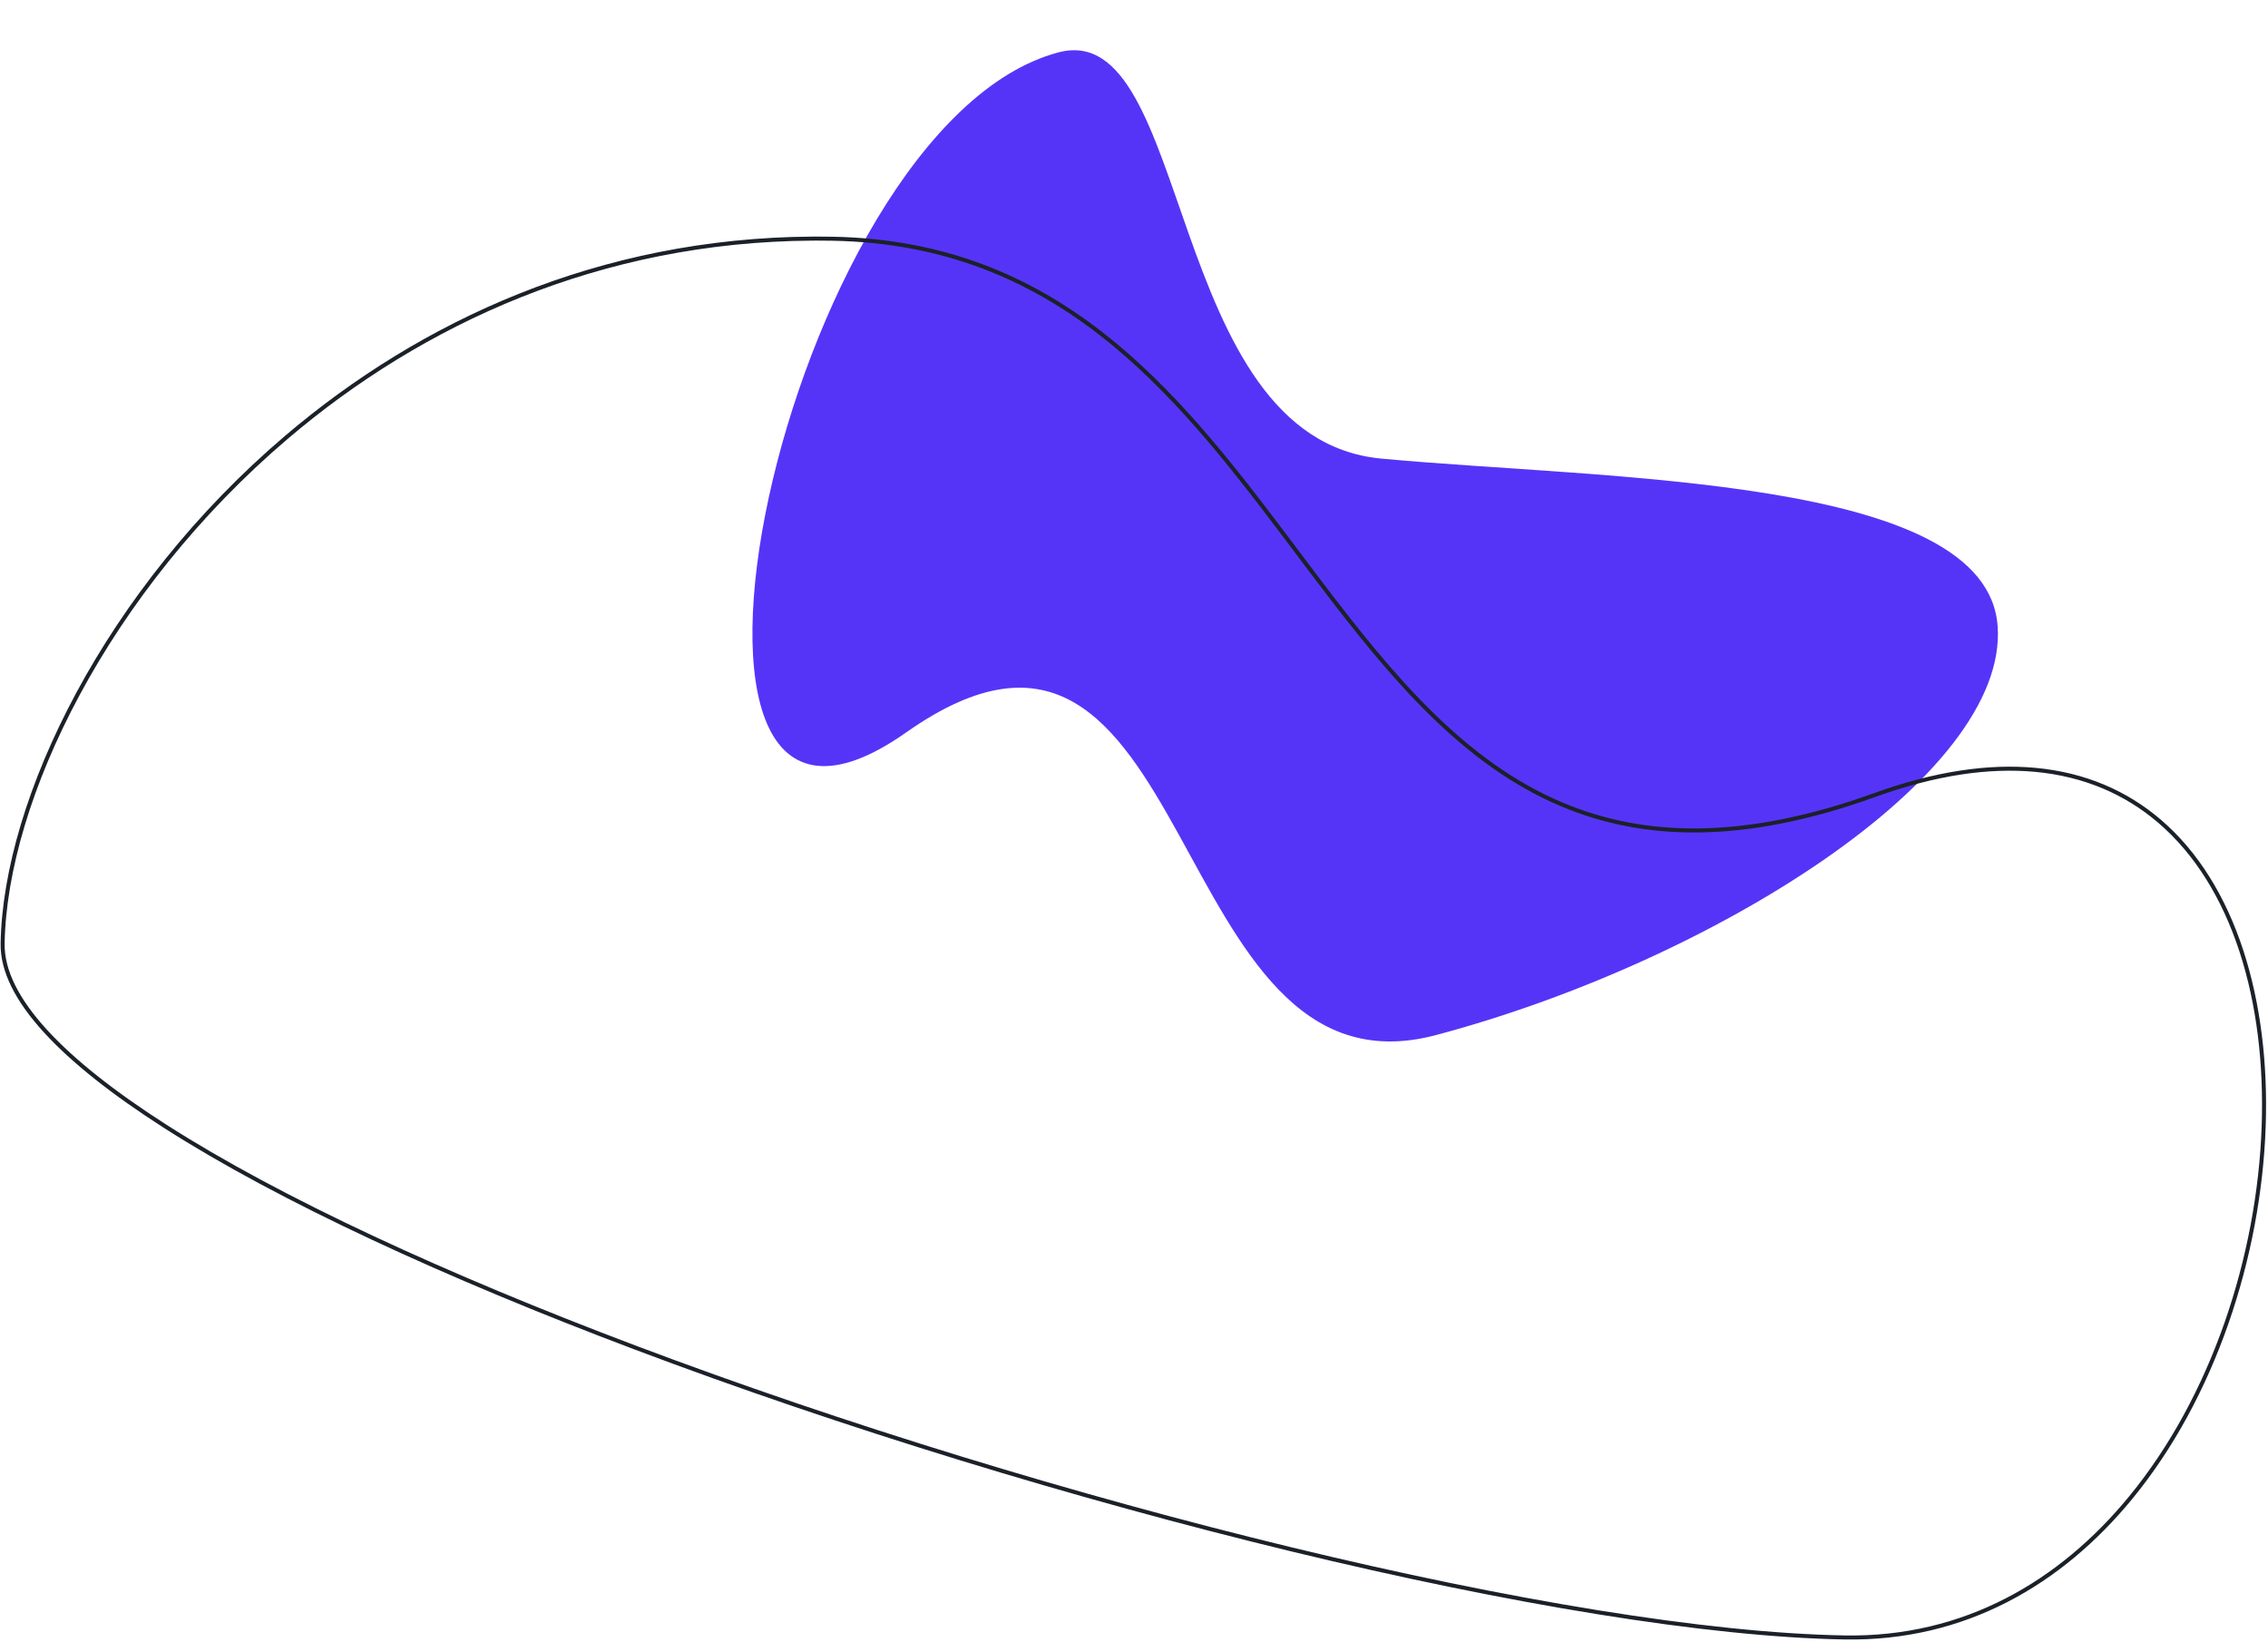 <?xml version="1.0" encoding="UTF-8"?>
<svg width="565px" height="409px" viewBox="0 0 565 409" version="1.1" xmlns="http://www.w3.org/2000/svg" xmlns:xlink="http://www.w3.org/1999/xlink">
    <title>Group 2</title>
    <g id="Page-1" stroke="none" stroke-width="1" fill="none" fill-rule="evenodd">
        <g id="04.Services" transform="translate(-174, -318)">
            <g id="page-header" transform="translate(174.154, 101.643)">
                <g id="image" transform="translate(0, 0)">
                    <g id="Group-2" transform="translate(0, 217.148)">
                        <path d="M370.788,296.488 C406.509,284.815 382.661,193.288 374.155,137.389 C365.981,83.671 469.667,65.308 452.889,34.878 C418.651,-27.216 211.517,-19.587 279.314,39.044 C347.11,97.674 203.864,123.262 238.102,185.356 C272.34,247.45 335.066,308.16 370.788,296.488 Z" id="bg-shape-blue" fill="#5634f7" transform="translate(343.729, 144.76) rotate(-76) translate(-343.729, -144.76) "></path>
                        <path d="M203.55,58.65 L207.173,58.681 C262.821,59.652 292.257,95.978 319.594,132.237 L321.3,134.502 L321.3,134.502 L323.002,136.766 C323.786,137.809 324.57,138.851 325.353,139.891 L326.527,141.45 C326.918,141.968 327.31,142.487 327.701,143.004 L328.876,144.554 C346.499,167.769 364.385,189.291 388.989,199.639 C409.23,208.151 434.02,209.128 466.96,197.242 C482.083,191.785 495.337,189.935 506.794,190.989 C519.189,192.13 529.471,196.673 537.729,203.711 C556.558,219.758 564.862,248.726 563.769,279.832 C562.626,312.37 551.191,347.273 530.648,372.3 C513.219,393.535 489.225,407.656 459.391,407.136 C390.446,405.932 261.614,373.997 157.929,334.86 C111.226,317.232 69.625,298.142 40.904,279.738 C15.629,263.541 0.262,247.909 0.5,234.247 C1.128,198.332 26.444,146.186 71.32,108.052 C104.771,79.626 149.102,58.985 202.22,58.653 L203.55,58.65 Z" id="bg-shape" stroke="#1B2129"></path>
                    </g>
                </g>
            </g>
        </g>
    </g>
</svg>